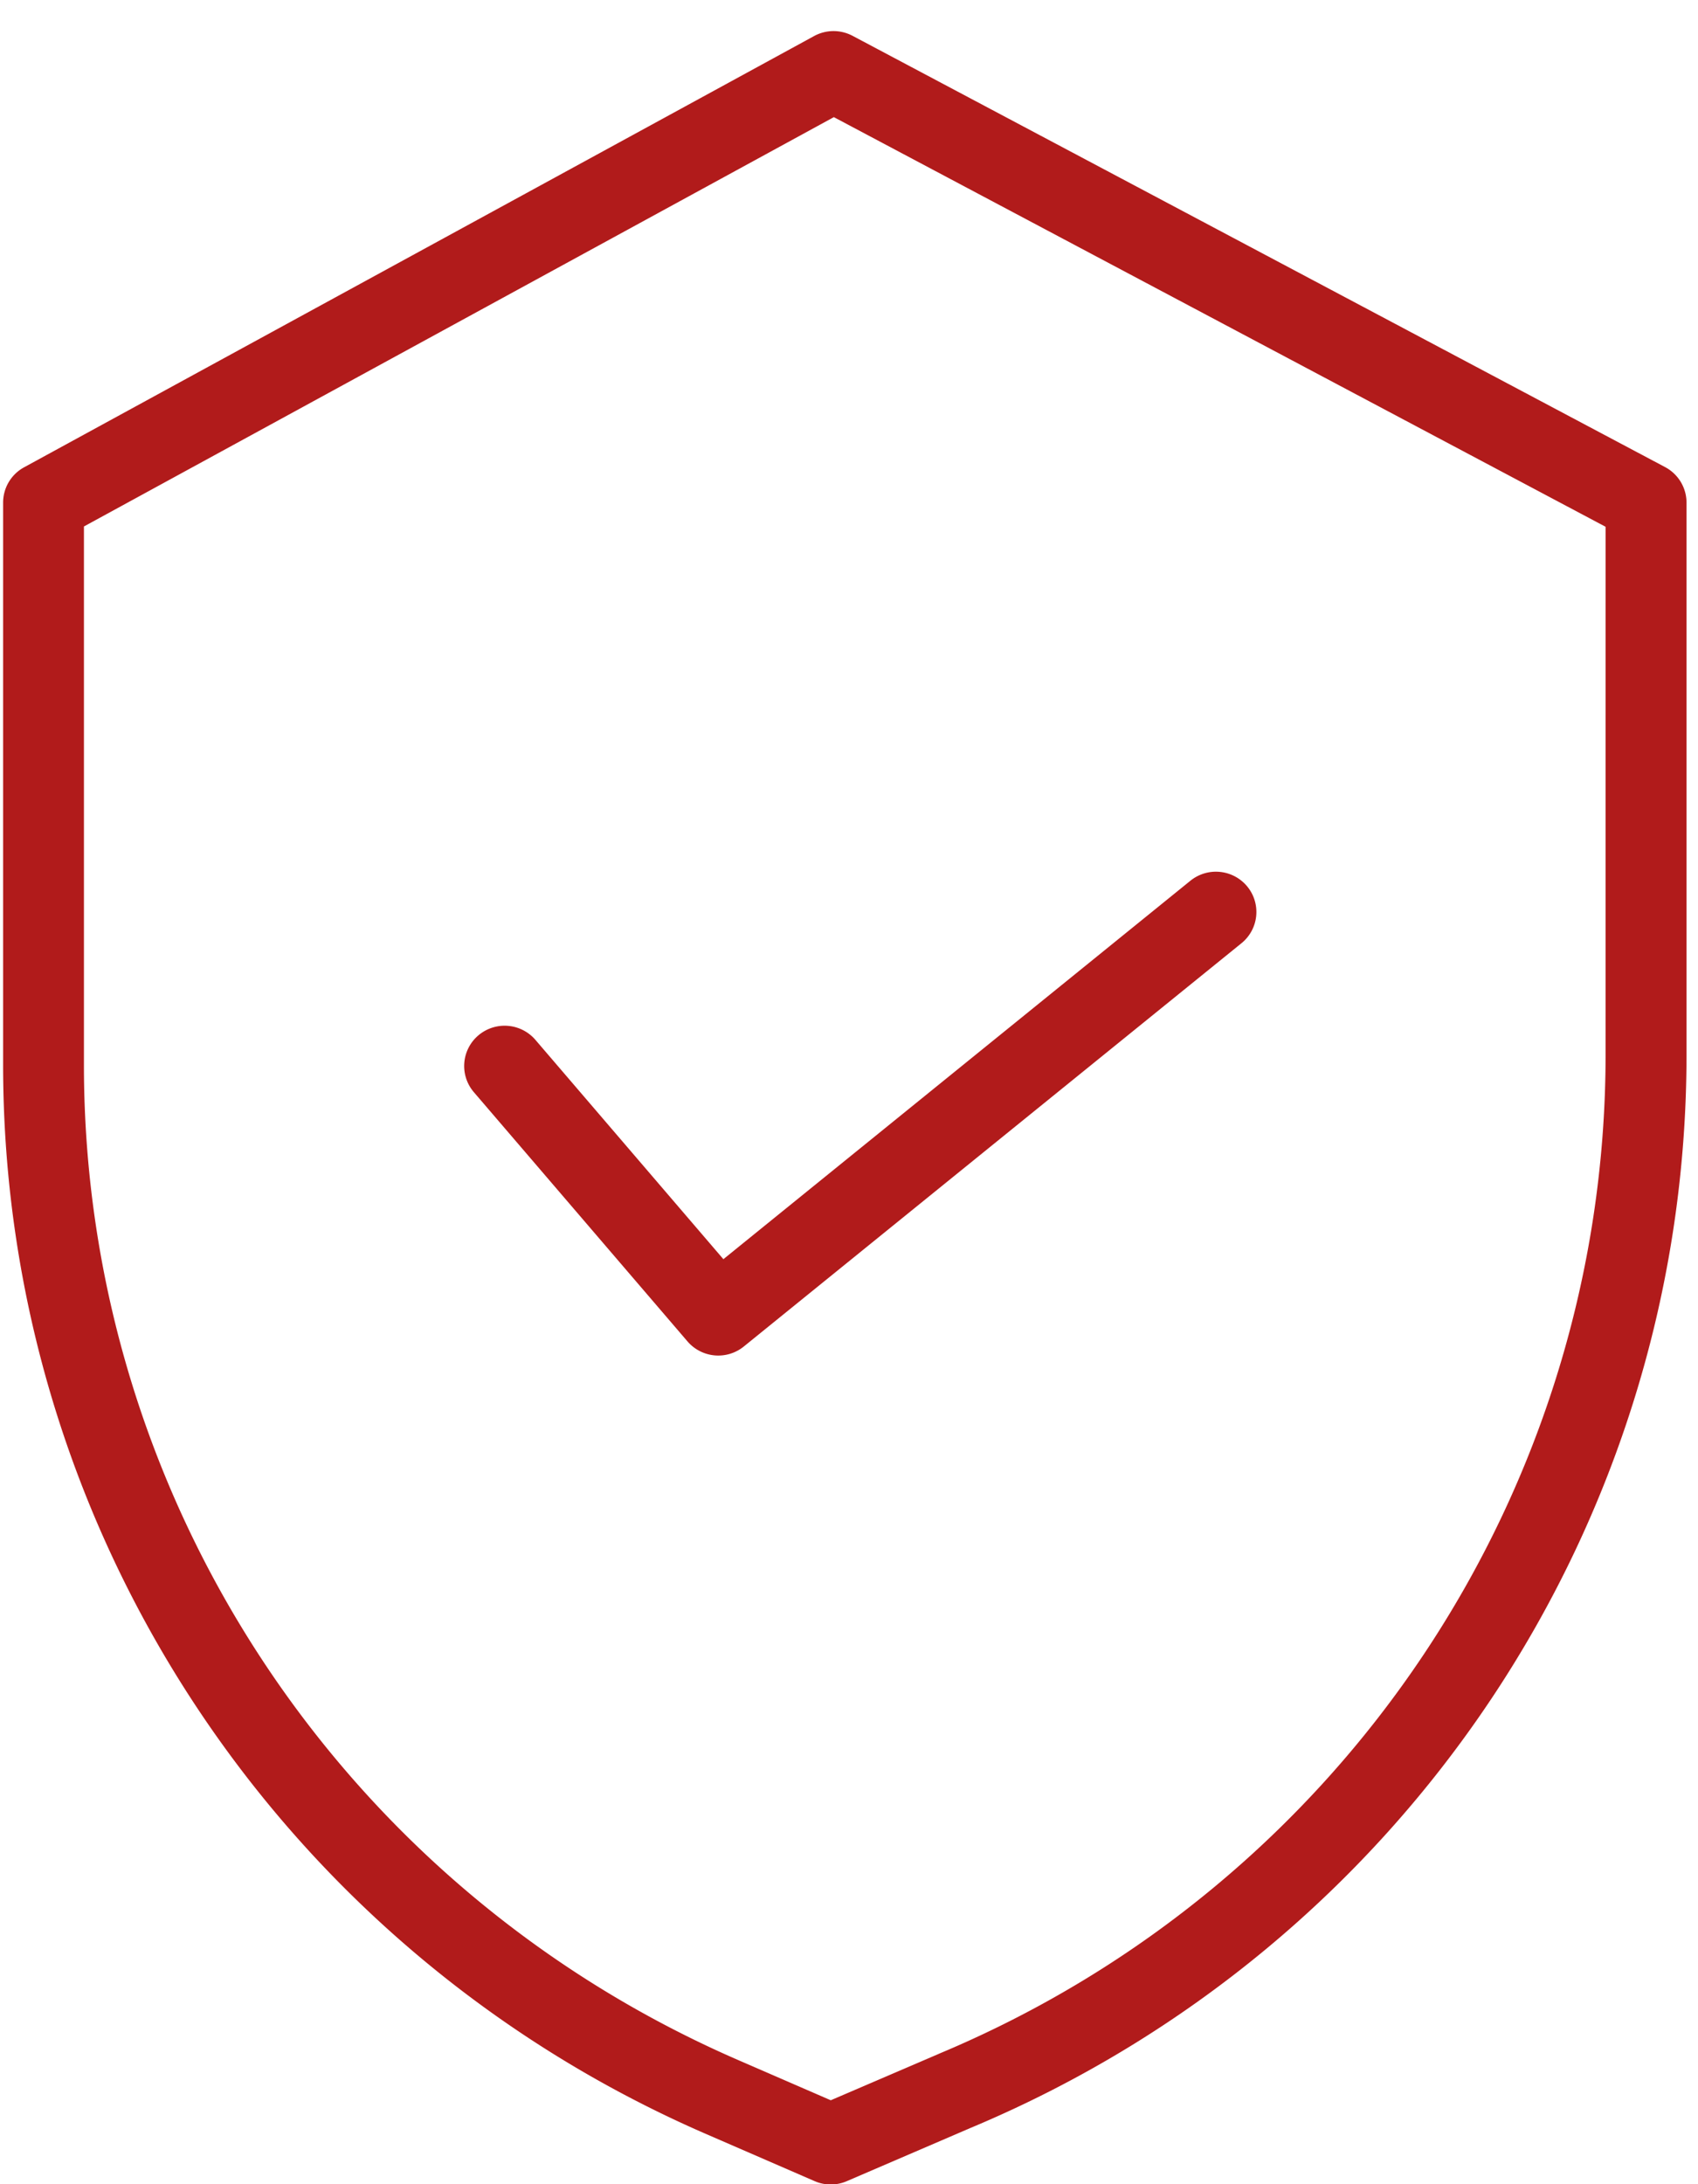 <svg xmlns="http://www.w3.org/2000/svg" width="42" height="54" viewBox="0 0 42 54"><g><g><path fill="#b11b1b" d="M41.716 12.427v13.651c-.001 11.589-6.983 22.046-17.714 26.533l-3.056 1.314c-.254.11-.543.11-.797-.001l-2.712-1.177C6.9 48.16.088 37.803.077 26.355V12.427c0-.364.198-.699.519-.874L20.137.891c.296-.161.653-.163.952-.005l20.097 10.662c.326.173.53.511.53.88zm-2.001.597L20.625 2.896 2.076 13.016v13.339c.011 10.657 6.353 20.297 16.16 24.566l2.313 1.004 2.662-1.143.007-.004c9.992-4.175 16.493-13.91 16.496-24.7zM17.893 31.131l11.551-9.356a1.004 1.004 0 0 1 1.408.143.993.993 0 0 1-.145 1.402l-12.309 9.97a1.004 1.004 0 0 1-1.392-.125l-5.285-6.163a.993.993 0 0 1 .111-1.404 1.004 1.004 0 0 1 1.411.11z"/></g></g></svg>